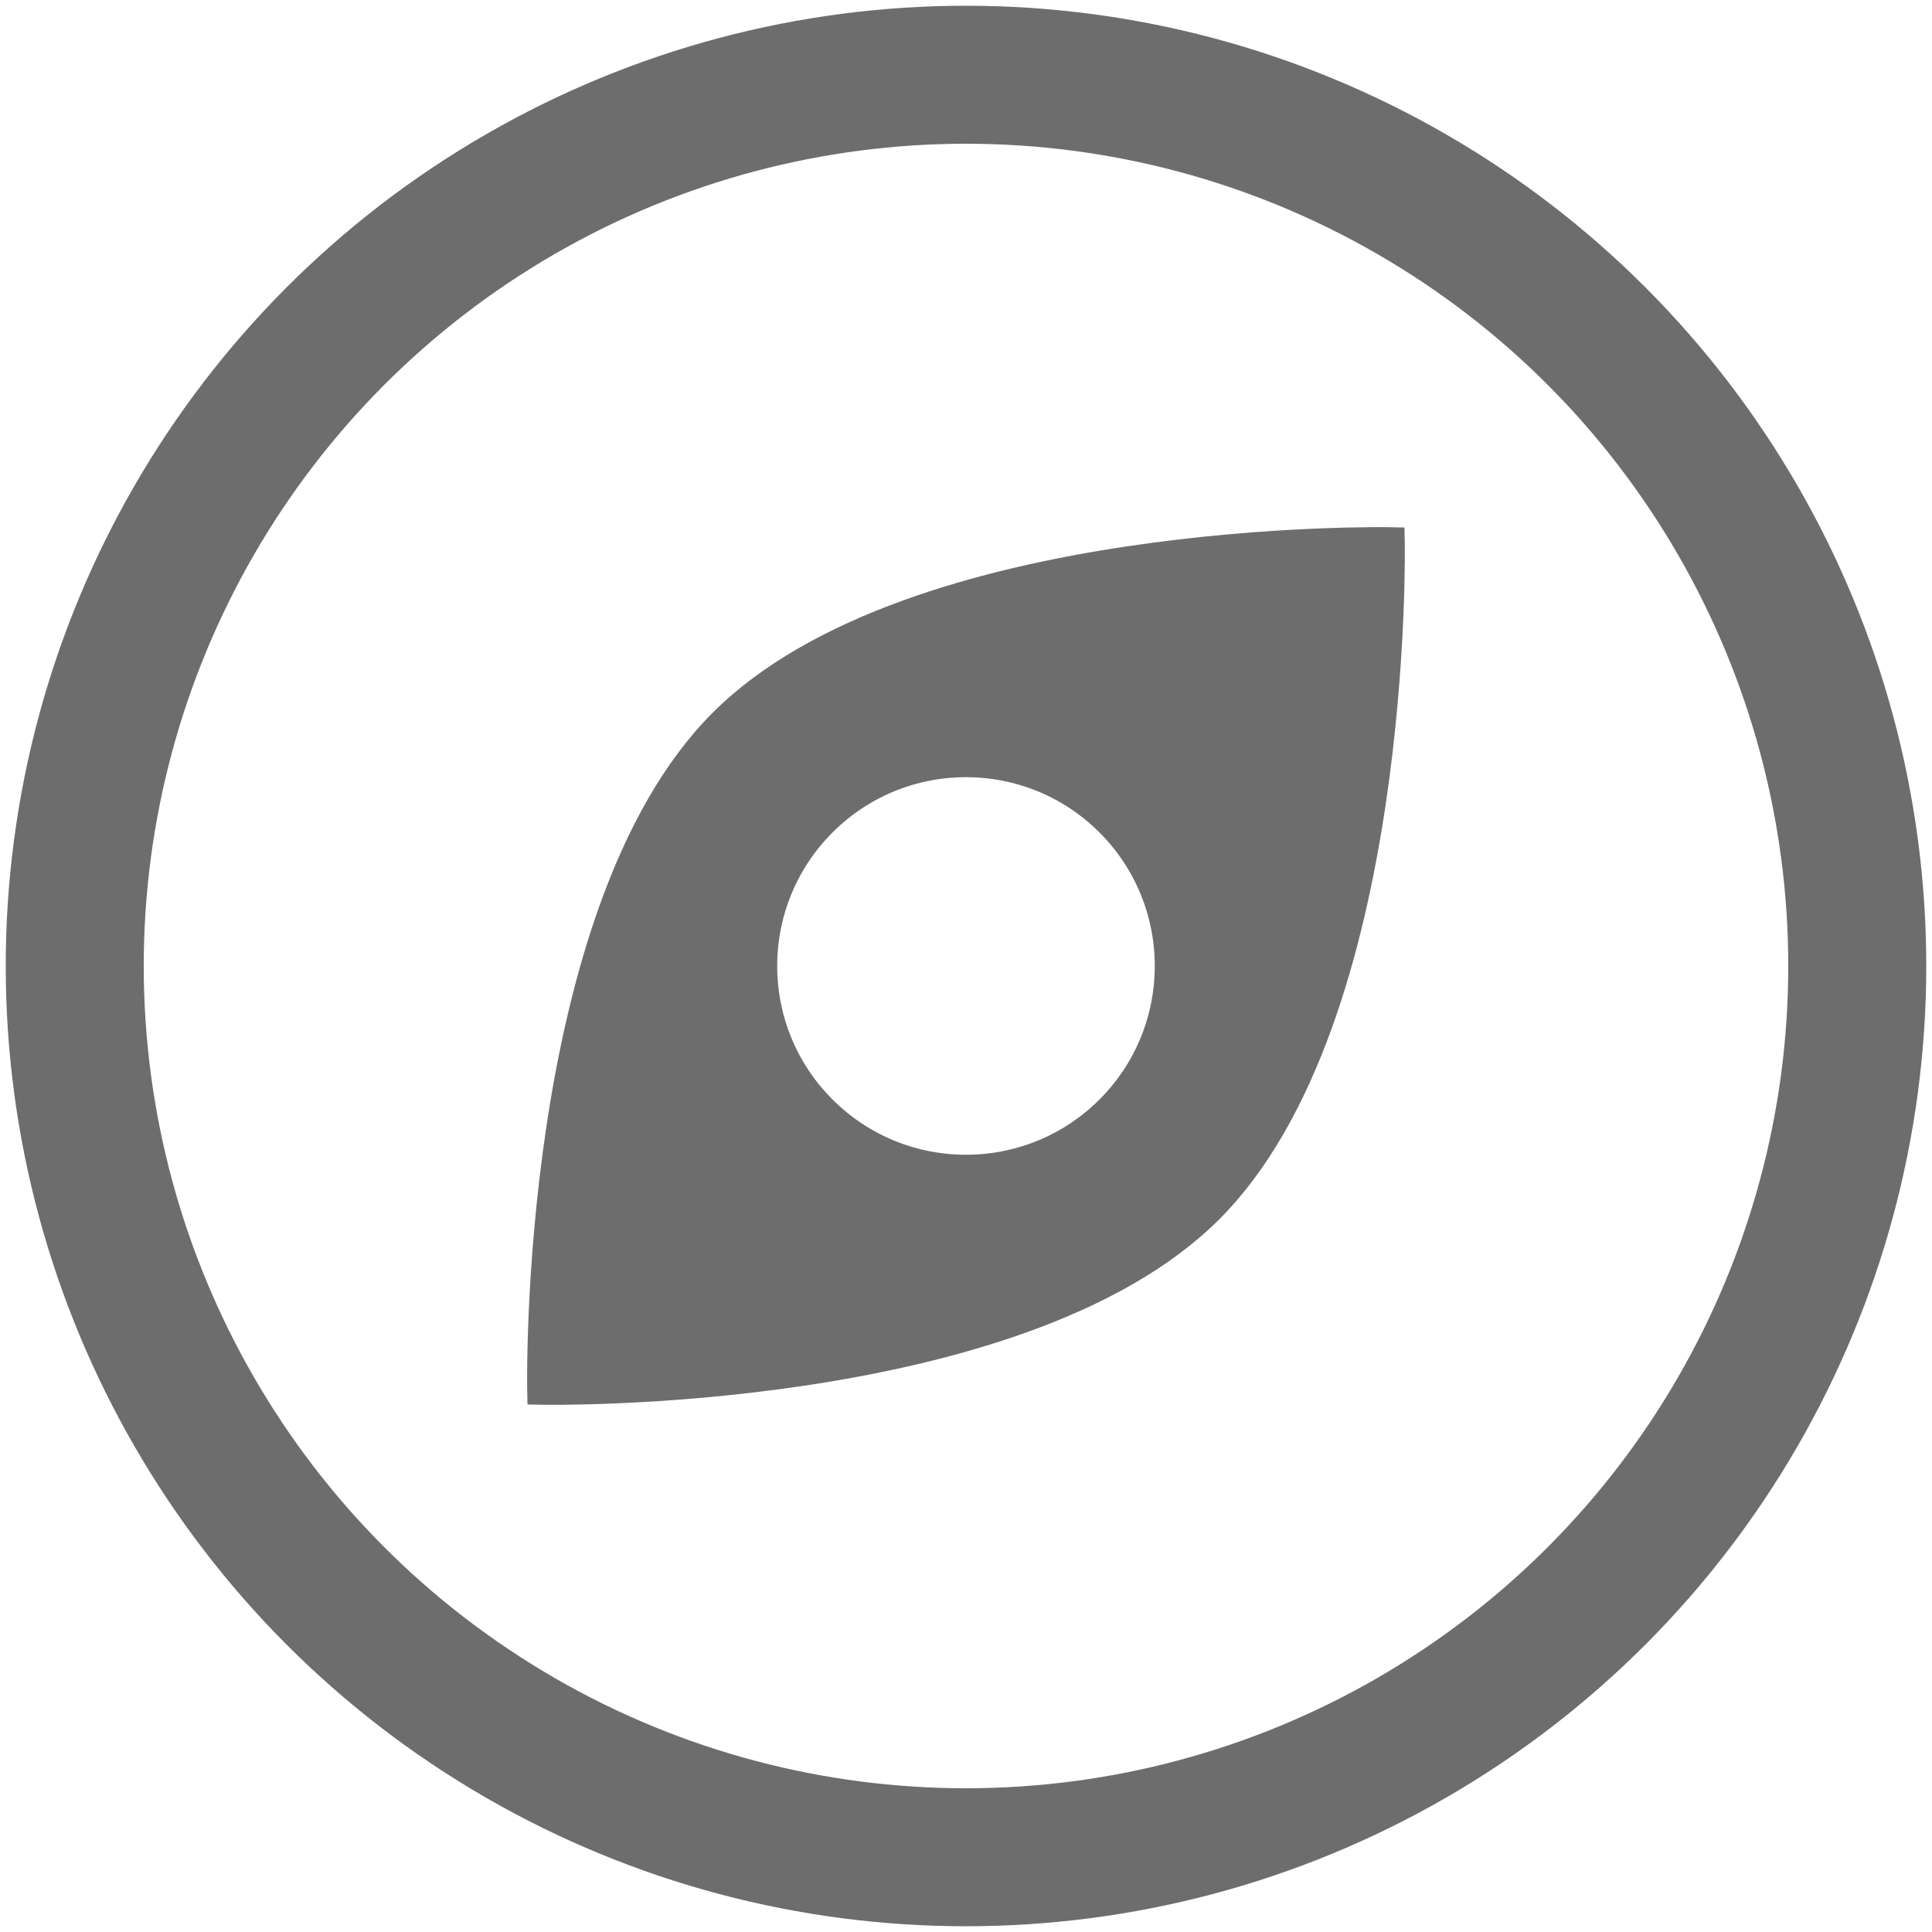 <?xml version="1.0" encoding="utf-8"?>
<!-- Generator: Adobe Illustrator 15.0.0, SVG Export Plug-In  -->
<!DOCTYPE svg PUBLIC "-//W3C//DTD SVG 1.1//EN" "http://www.w3.org/Graphics/SVG/1.1/DTD/svg11.dtd">
<svg version="1.1"
	 xmlns="http://www.w3.org/2000/svg" xmlns:xlink="http://www.w3.org/1999/xlink" xmlns:a="http://ns.adobe.com/AdobeSVGViewerExtensions/3.0/"
	 x="0px" y="0px" width="70px" height="70px" viewBox="-0.208 -0.208 70 70"
	 overflow="visible" enable-background="new -0.208 -0.208 70 70" xml:space="preserve">
<defs>
</defs>
<circle fill="none" stroke="#6D6D6D" stroke-width="5" stroke-miterlimit="10" cx="34.792" cy="34.792" r="32.292"/>
<path fill="#6D6D6D" stroke="#6D6D6D" stroke-miterlimit="10" d="M50.189,19.394c0,0-17.3-0.347-24.221,6.574
	c-6.921,6.92-6.575,24.221-6.575,24.221s17.3,0.346,24.222-6.573C50.535,36.694,50.189,19.394,50.189,19.394z M29.602,39.982
	c-2.867-2.866-2.867-7.514,0-10.381c2.866-2.867,7.513-2.867,10.38,0c2.866,2.867,2.866,7.515,0,10.381
	C37.115,42.847,32.468,42.847,29.602,39.982z"/>
</svg>
